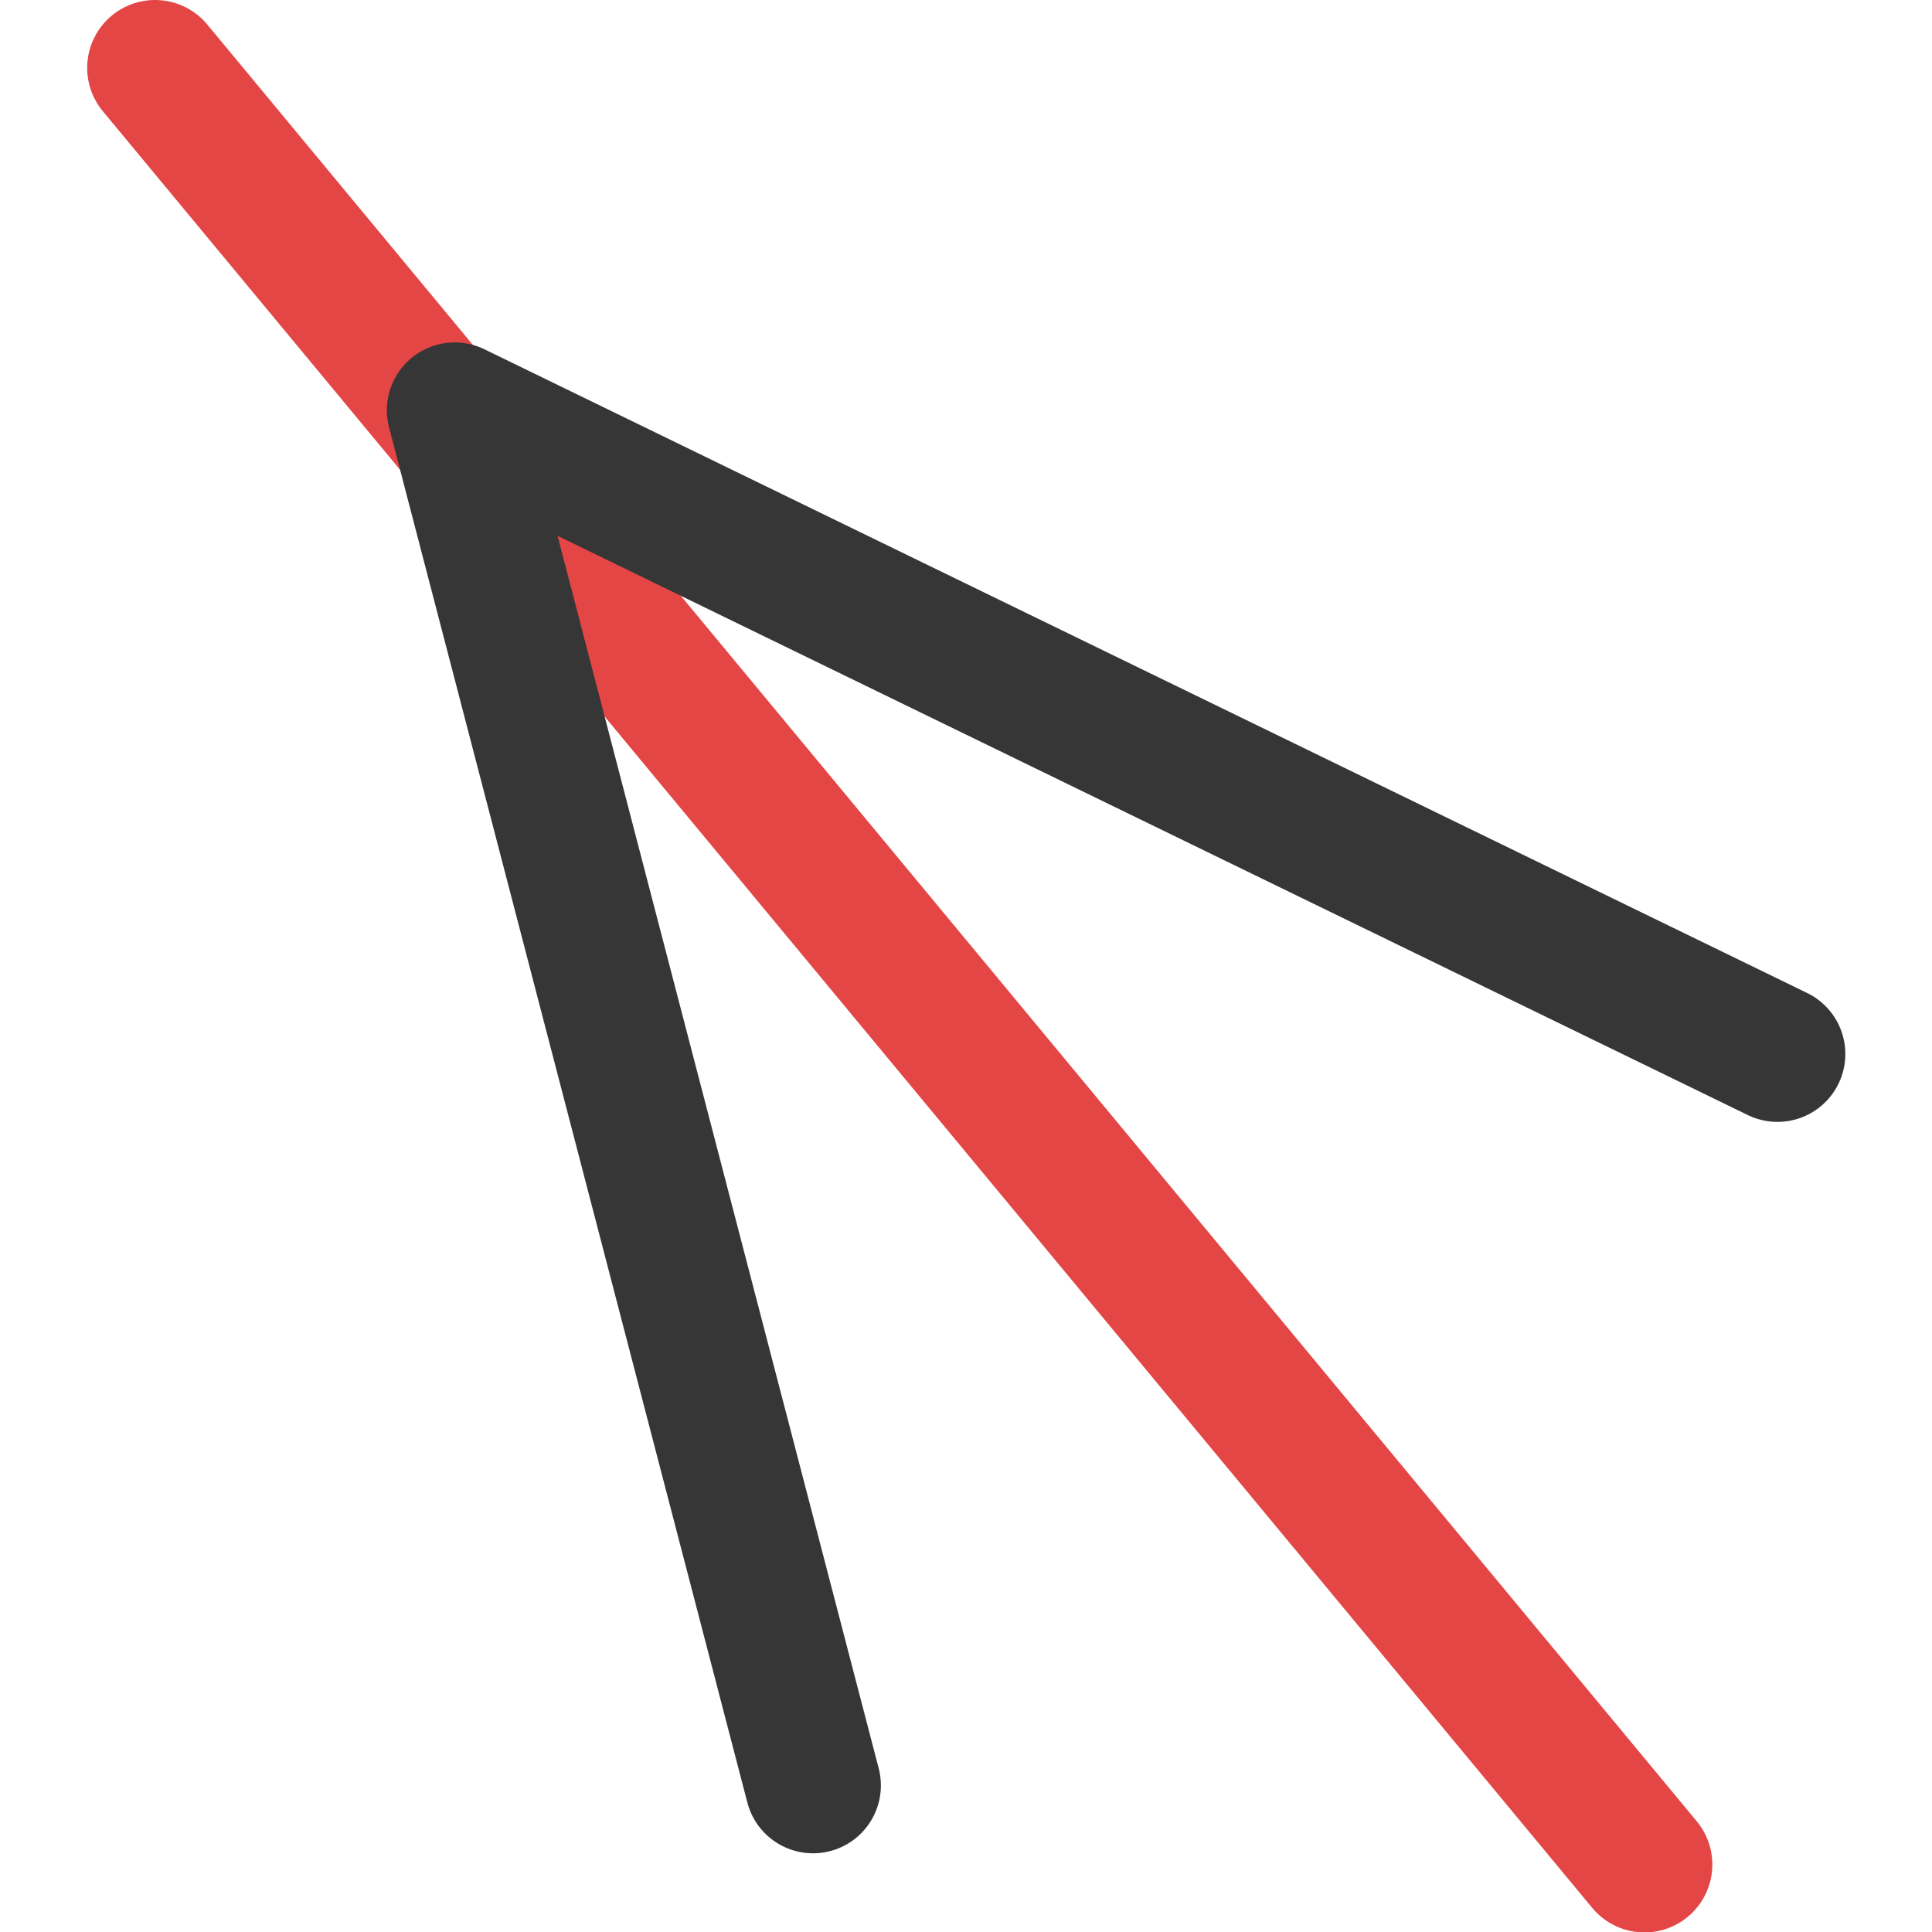 <svg width="16" height="16" version="1.1" xmlns="http://www.w3.org/2000/svg">
 <g transform="matrix(1.124 0 0 1.124 .722 -1.404e-7)" fill="none" stroke-linecap="round" stroke-linejoin="round" stroke-miterlimit="0">
  <path d="M 11.474,13.738 0.5,0.5" stroke="#da0000" stroke-opacity=".727"/>
  <path d="m5.348 13.155-2.64-10.132 9.746 4.743" stroke="#363636"/>
 </g>
</svg>
